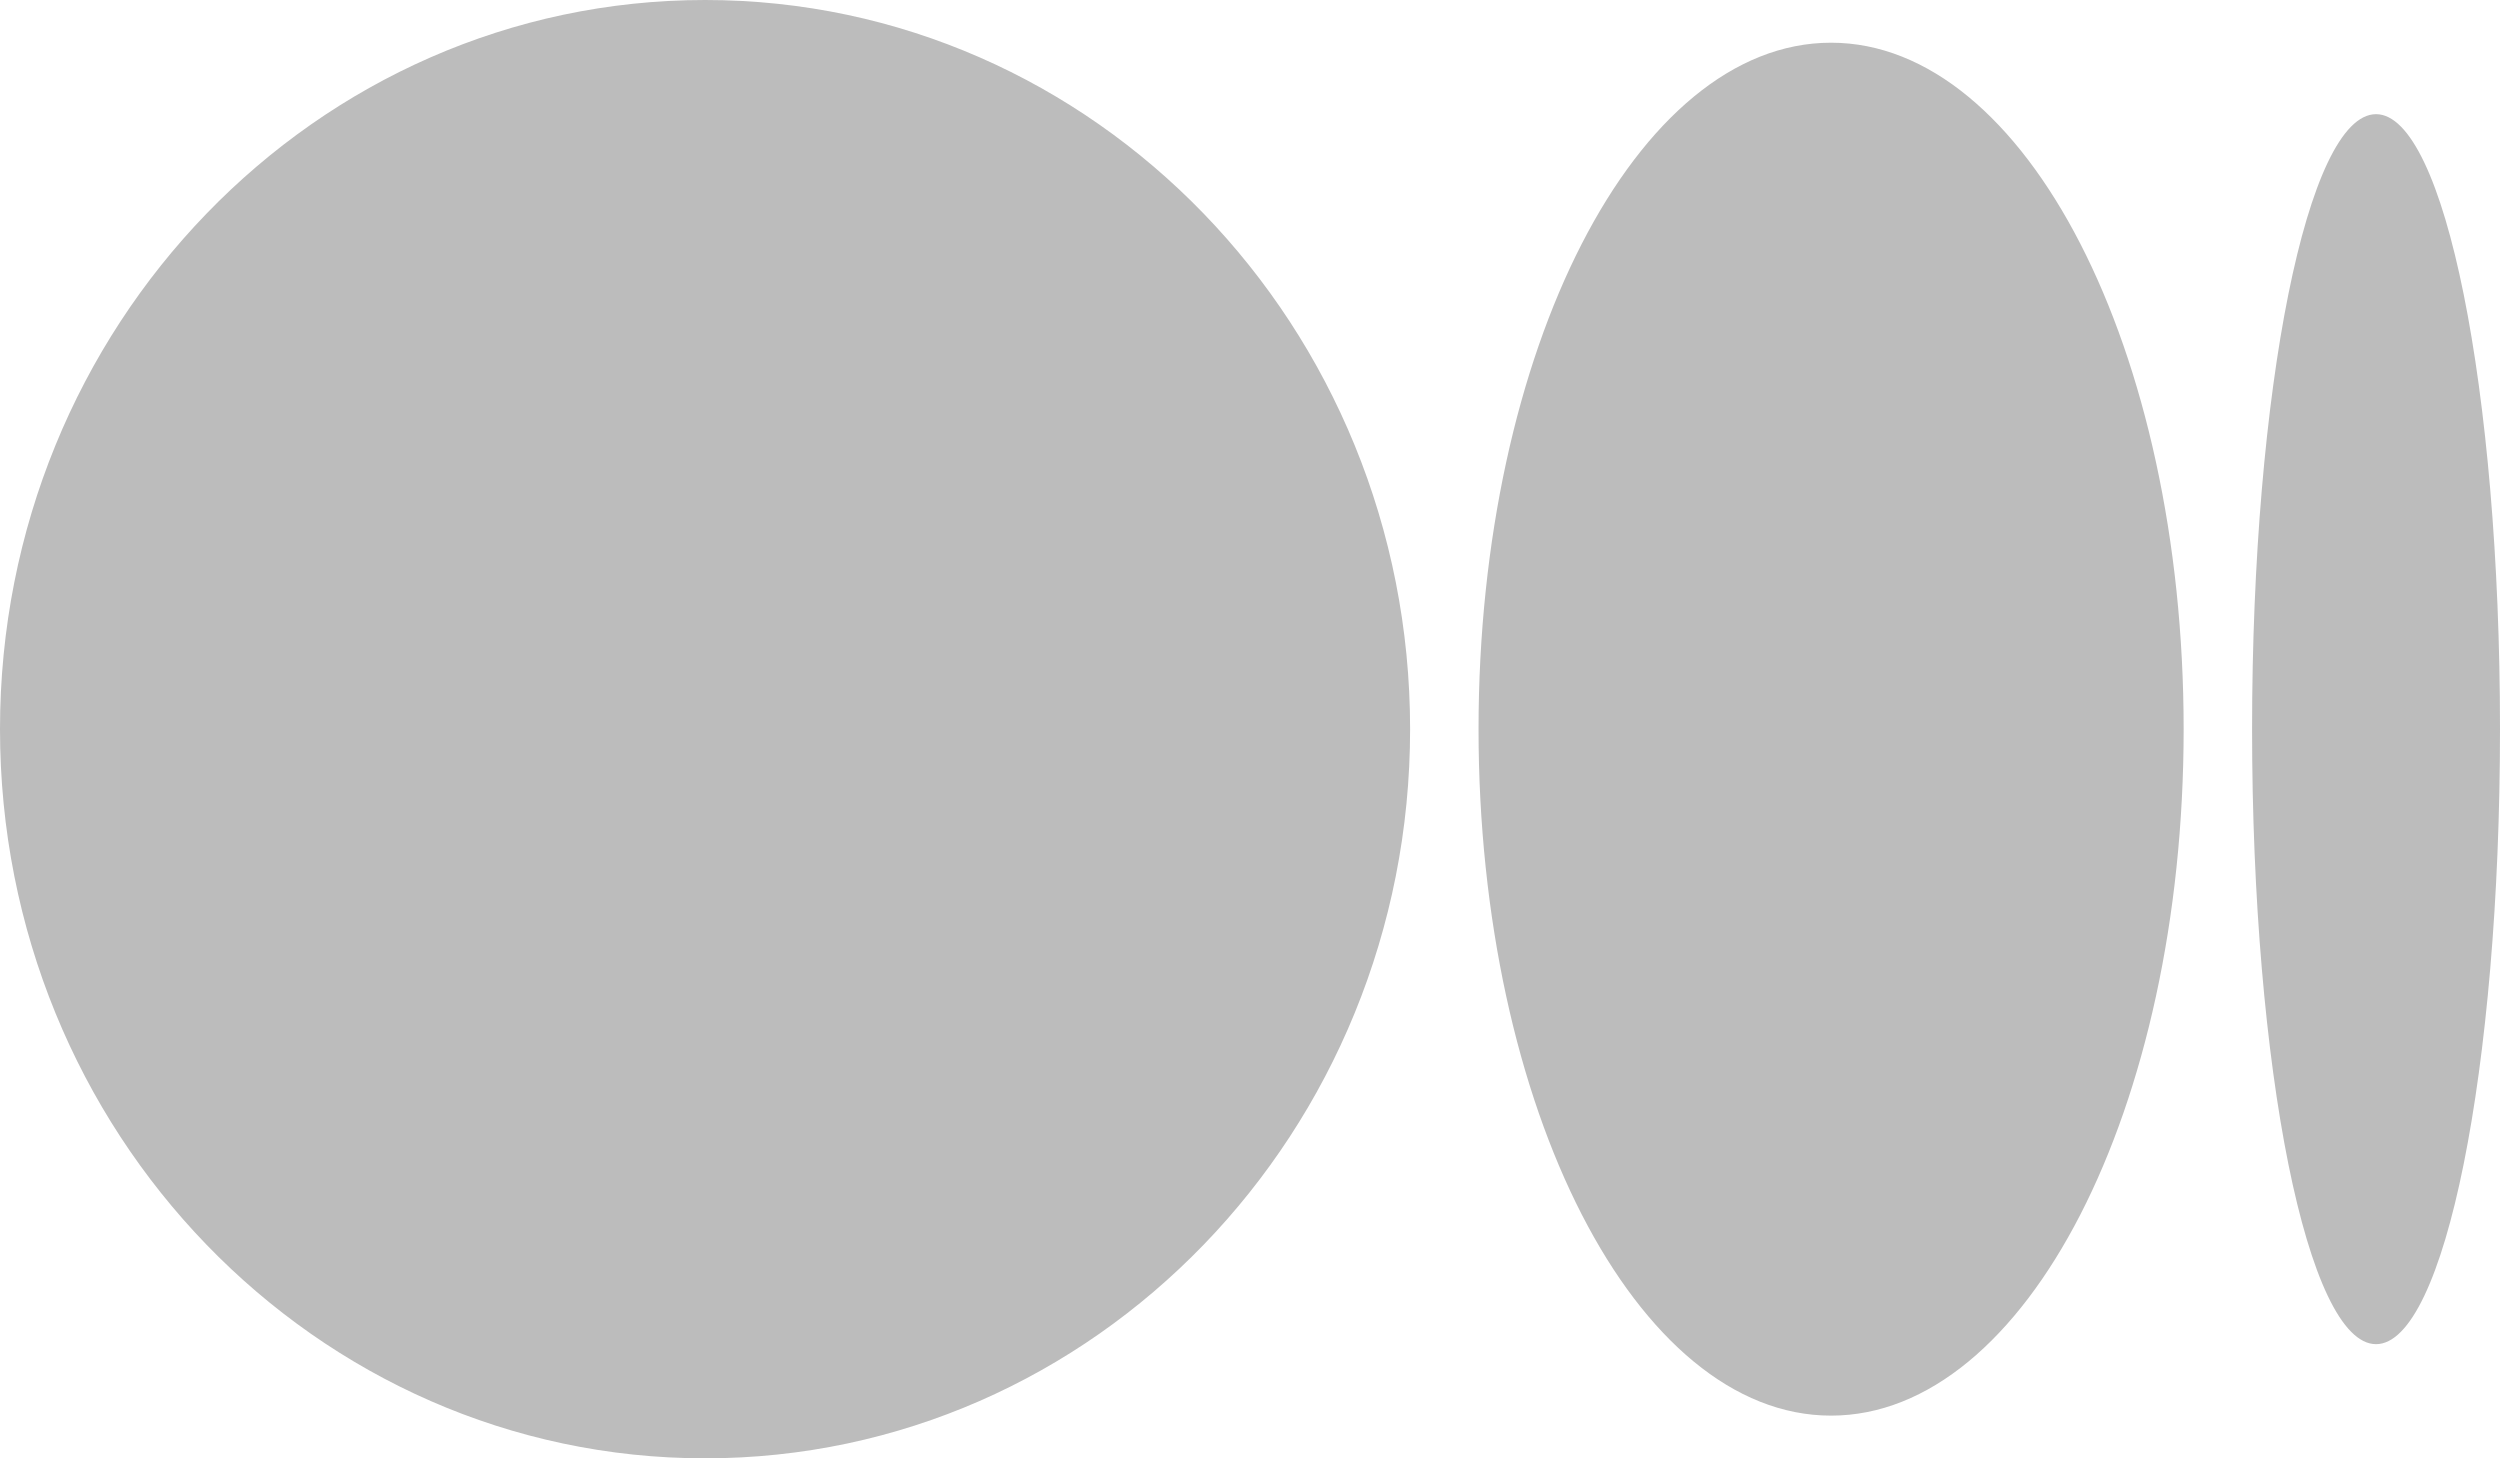 <svg width="24" height="14" viewBox="0 0 24 14" fill="none" xmlns="http://www.w3.org/2000/svg">
<path d="M13.537 7C13.537 10.866 10.507 14 6.769 14C3.031 14 0 10.865 0 7C0 3.135 3.031 0 6.769 0C10.507 0 13.537 3.134 13.537 7ZM20.963 7C20.963 10.639 19.448 13.59 17.578 13.59C15.709 13.59 14.194 10.639 14.194 7C14.194 3.361 15.709 0.41 17.578 0.41C19.447 0.41 20.963 3.36 20.963 7H20.963ZM24 7C24 10.26 23.467 12.904 22.81 12.904C22.152 12.904 21.62 10.26 21.62 7C21.62 3.74 22.152 1.096 22.81 1.096C23.467 1.096 24 3.74 24 7Z" fill="#BCBCBC"/>
</svg>

